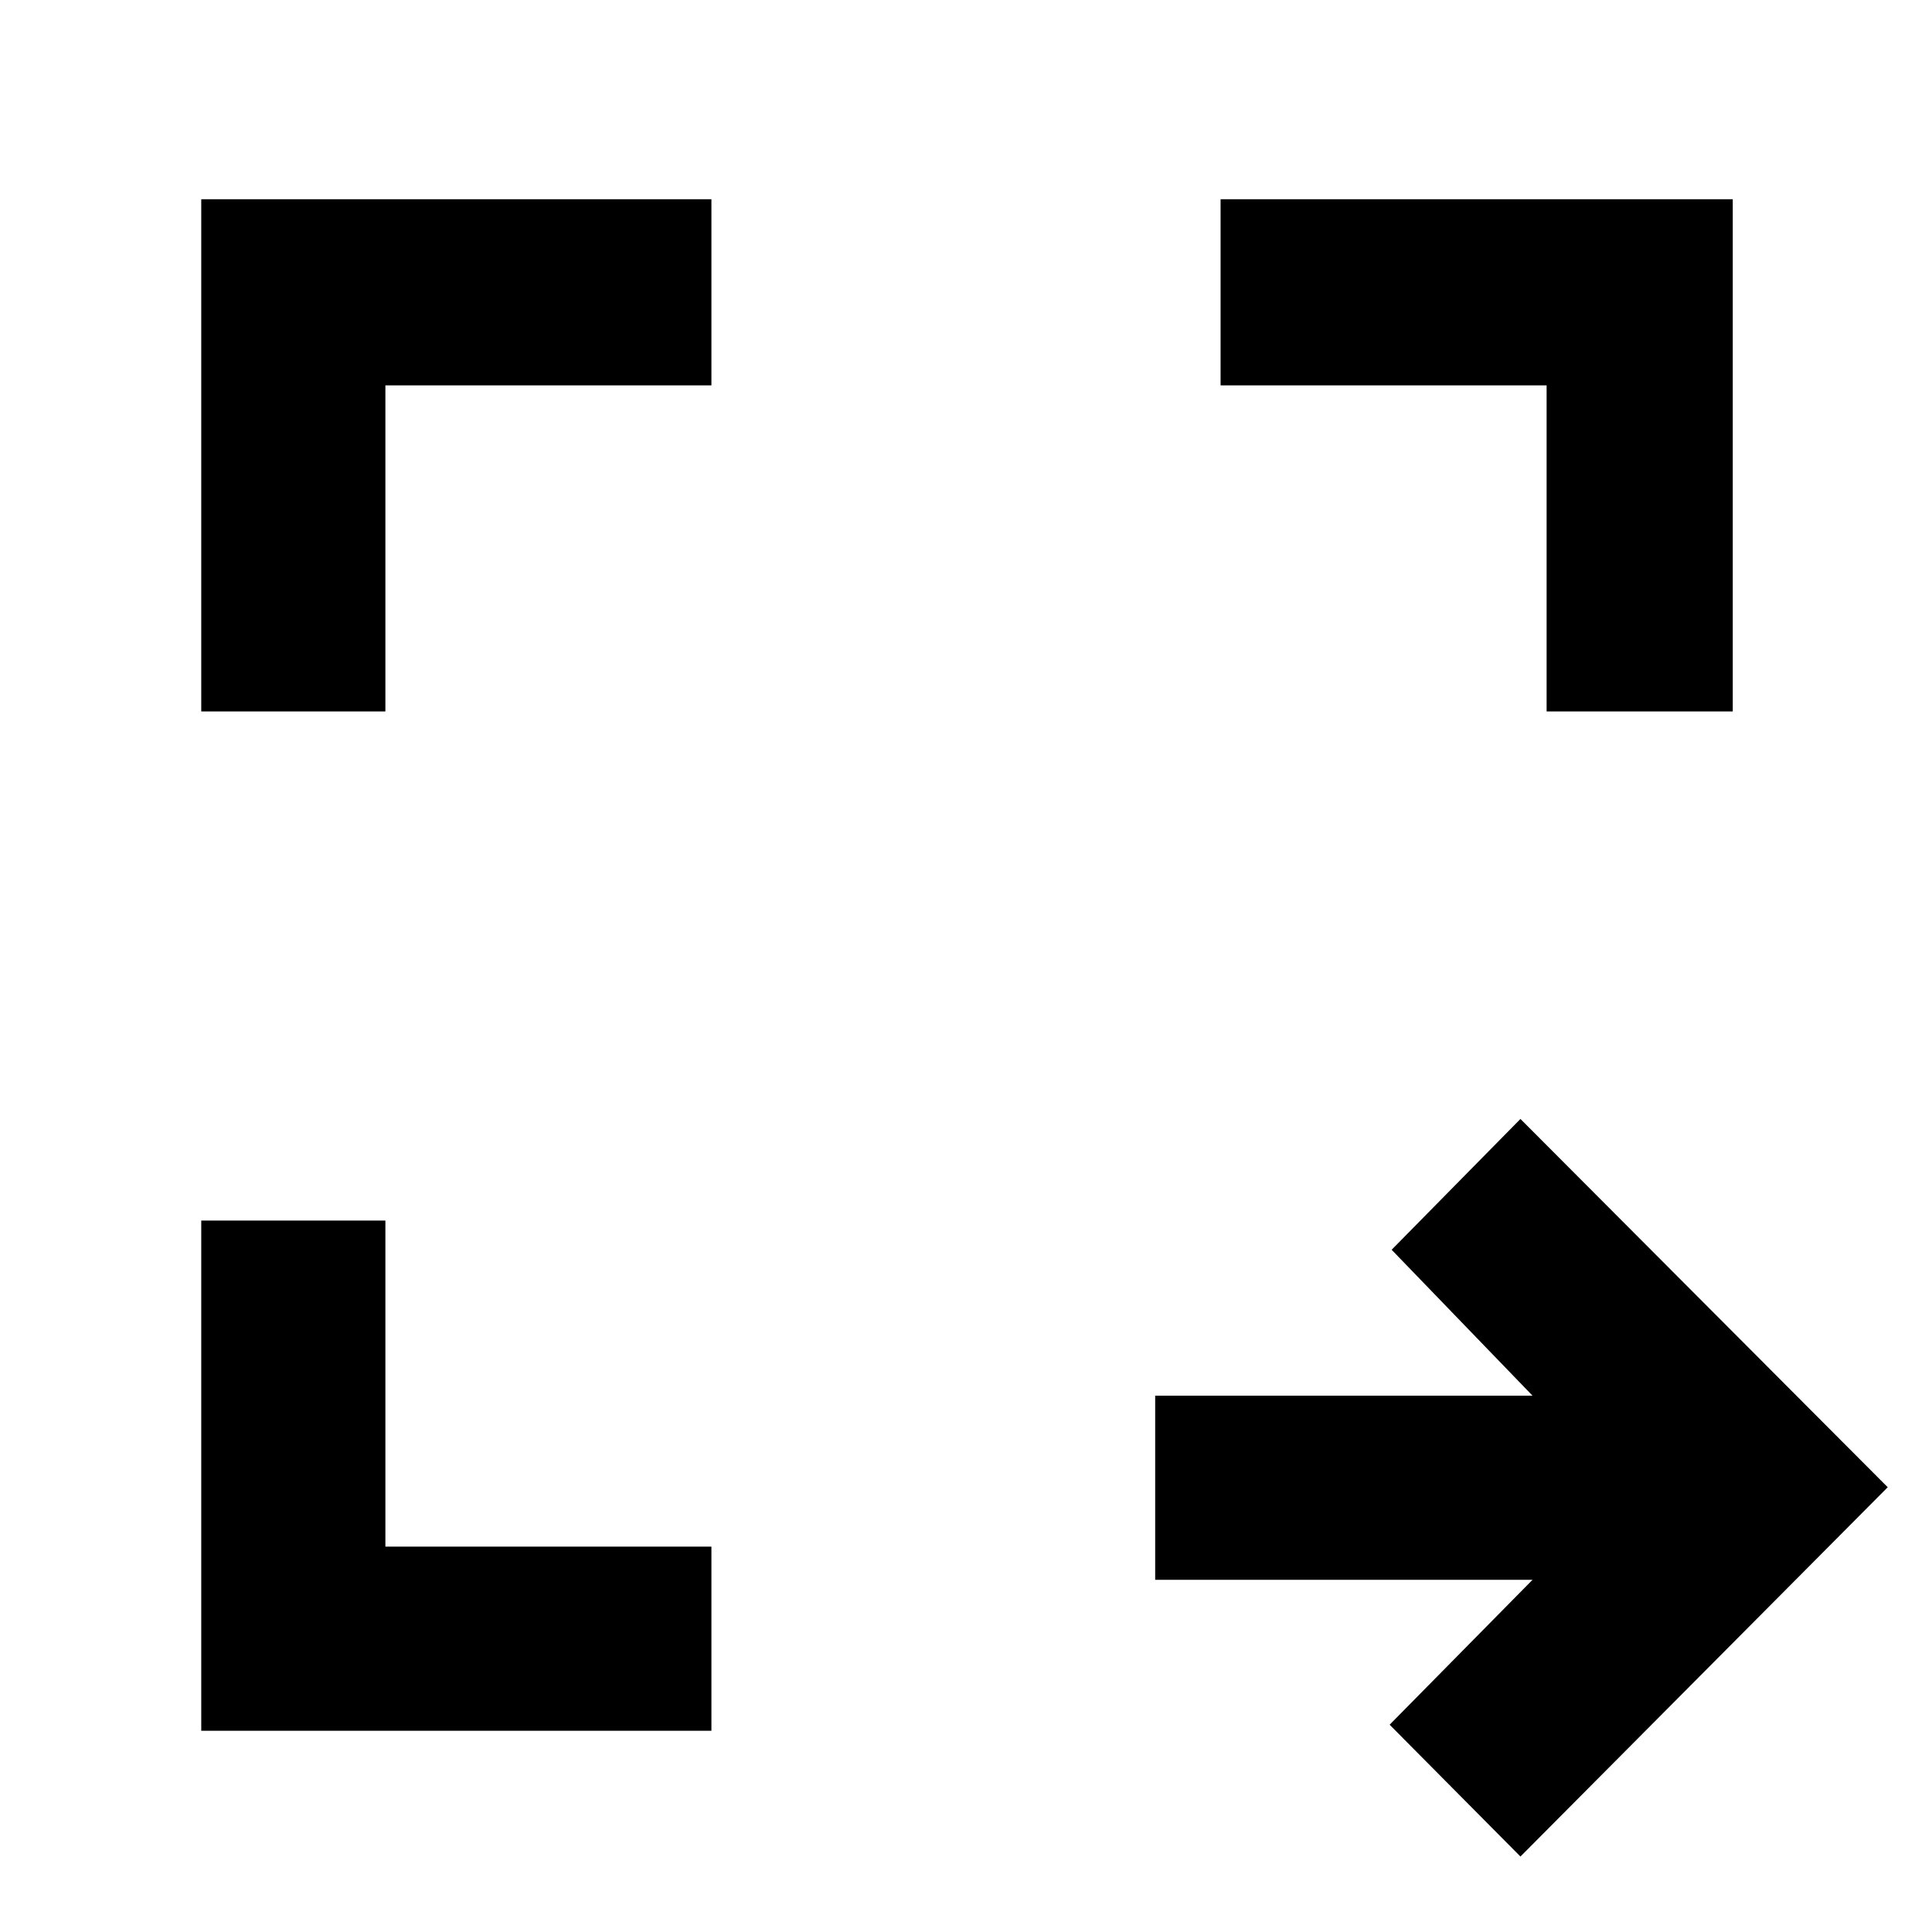 <svg xmlns="http://www.w3.org/2000/svg" height="48" viewBox="0 -960 960 960" width="48"><path d="m755.5-37.5-65-65.5 71-72H574v-91.5h187.5l-70-72.5 64-65L938-221 755.5-37.5ZM100-100v-253.5h91.5v162h162v91.5H100Zm0-506.5V-861h253.5v92.5h-162v162H100Zm668.5 0v-162h-162V-861H861v254.5h-92.5Z"/></svg>